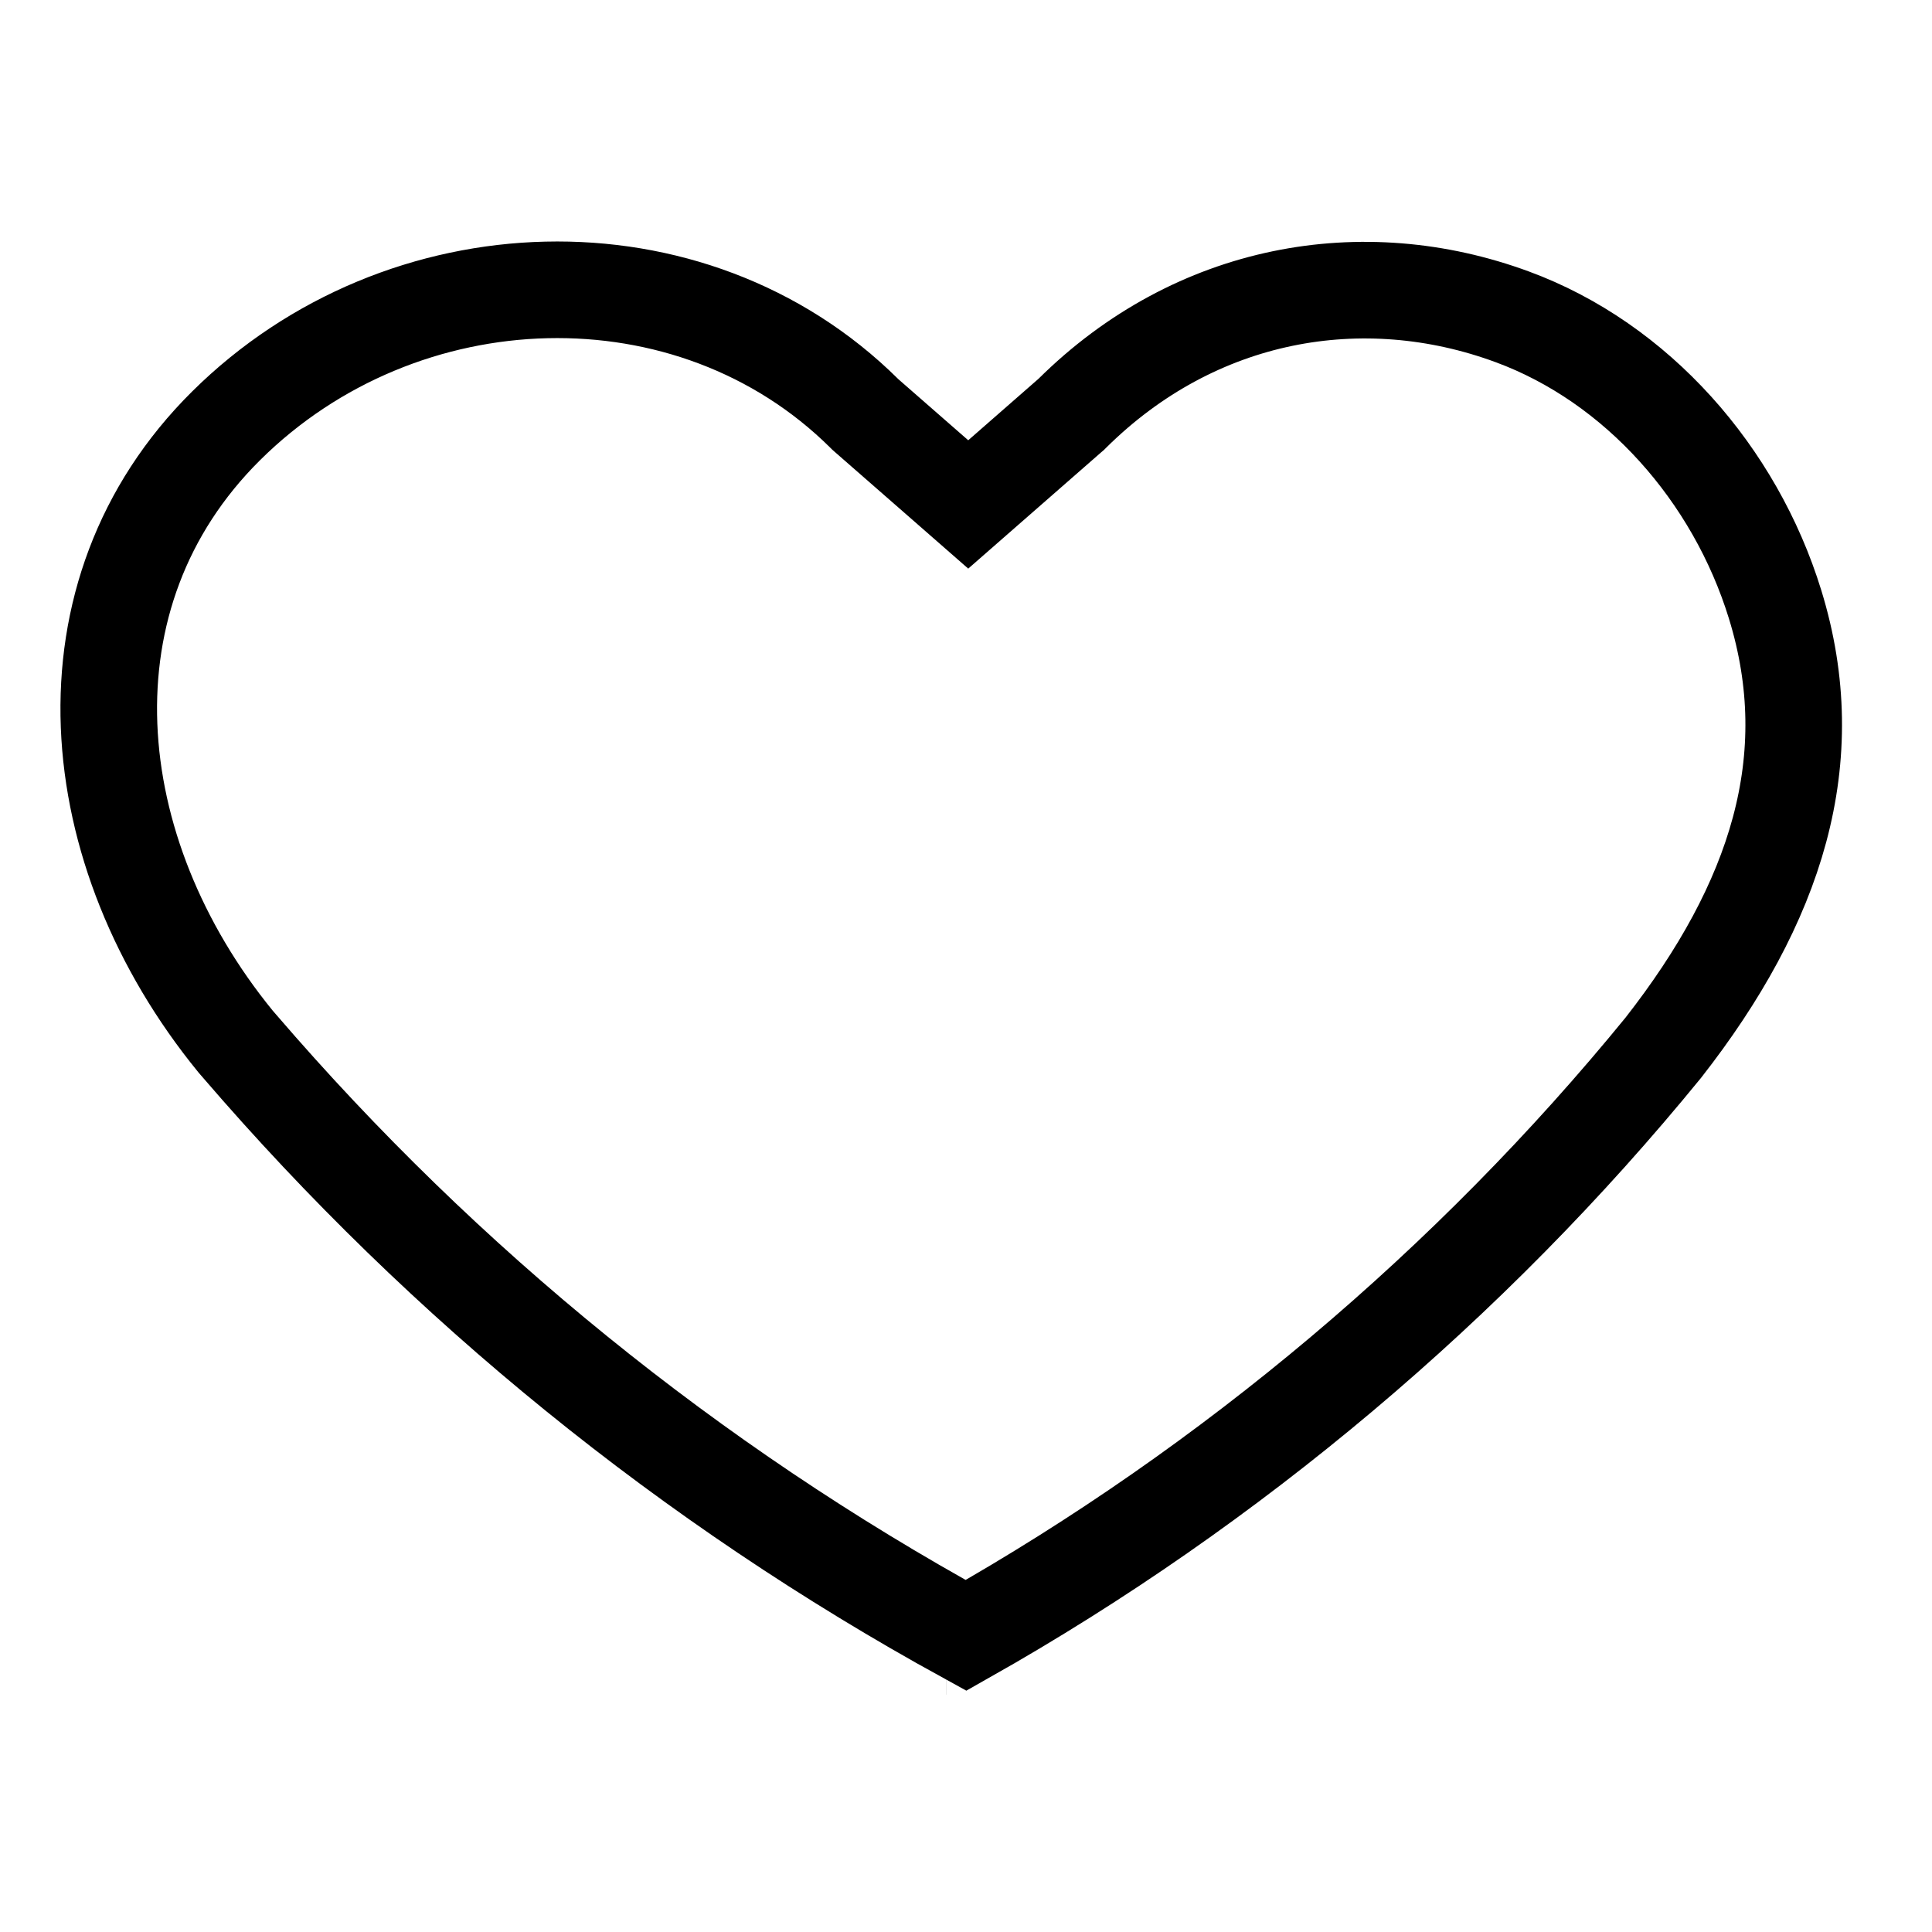 <svg width="32" height="32" viewBox="0 0 32 32" fill="none" xmlns="http://www.w3.org/2000/svg">
<path d="M15.51 7.894L16.037 8.355L16.564 7.894L17.722 6.881L17.741 6.865L17.759 6.847C19.804 4.82 22.573 4.336 25.046 5.247C27.113 6.008 28.736 7.852 29.401 10.01C30.191 12.572 29.424 14.957 27.55 17.353C24.361 21.262 20.394 24.604 16 27.087C11.44 24.583 7.366 21.279 3.973 17.333L3.902 17.251C1.336 14.108 0.932 9.841 3.746 7.052C6.66 4.163 11.452 4.009 14.315 6.847L14.333 6.865L14.351 6.881L15.51 7.894ZM15.674 27.269C15.675 27.269 15.675 27.269 15.675 27.269C15.675 27.269 15.675 27.269 15.675 27.269L15.674 27.269Z" stroke="black" stroke-width="1.6"/>
</svg>
